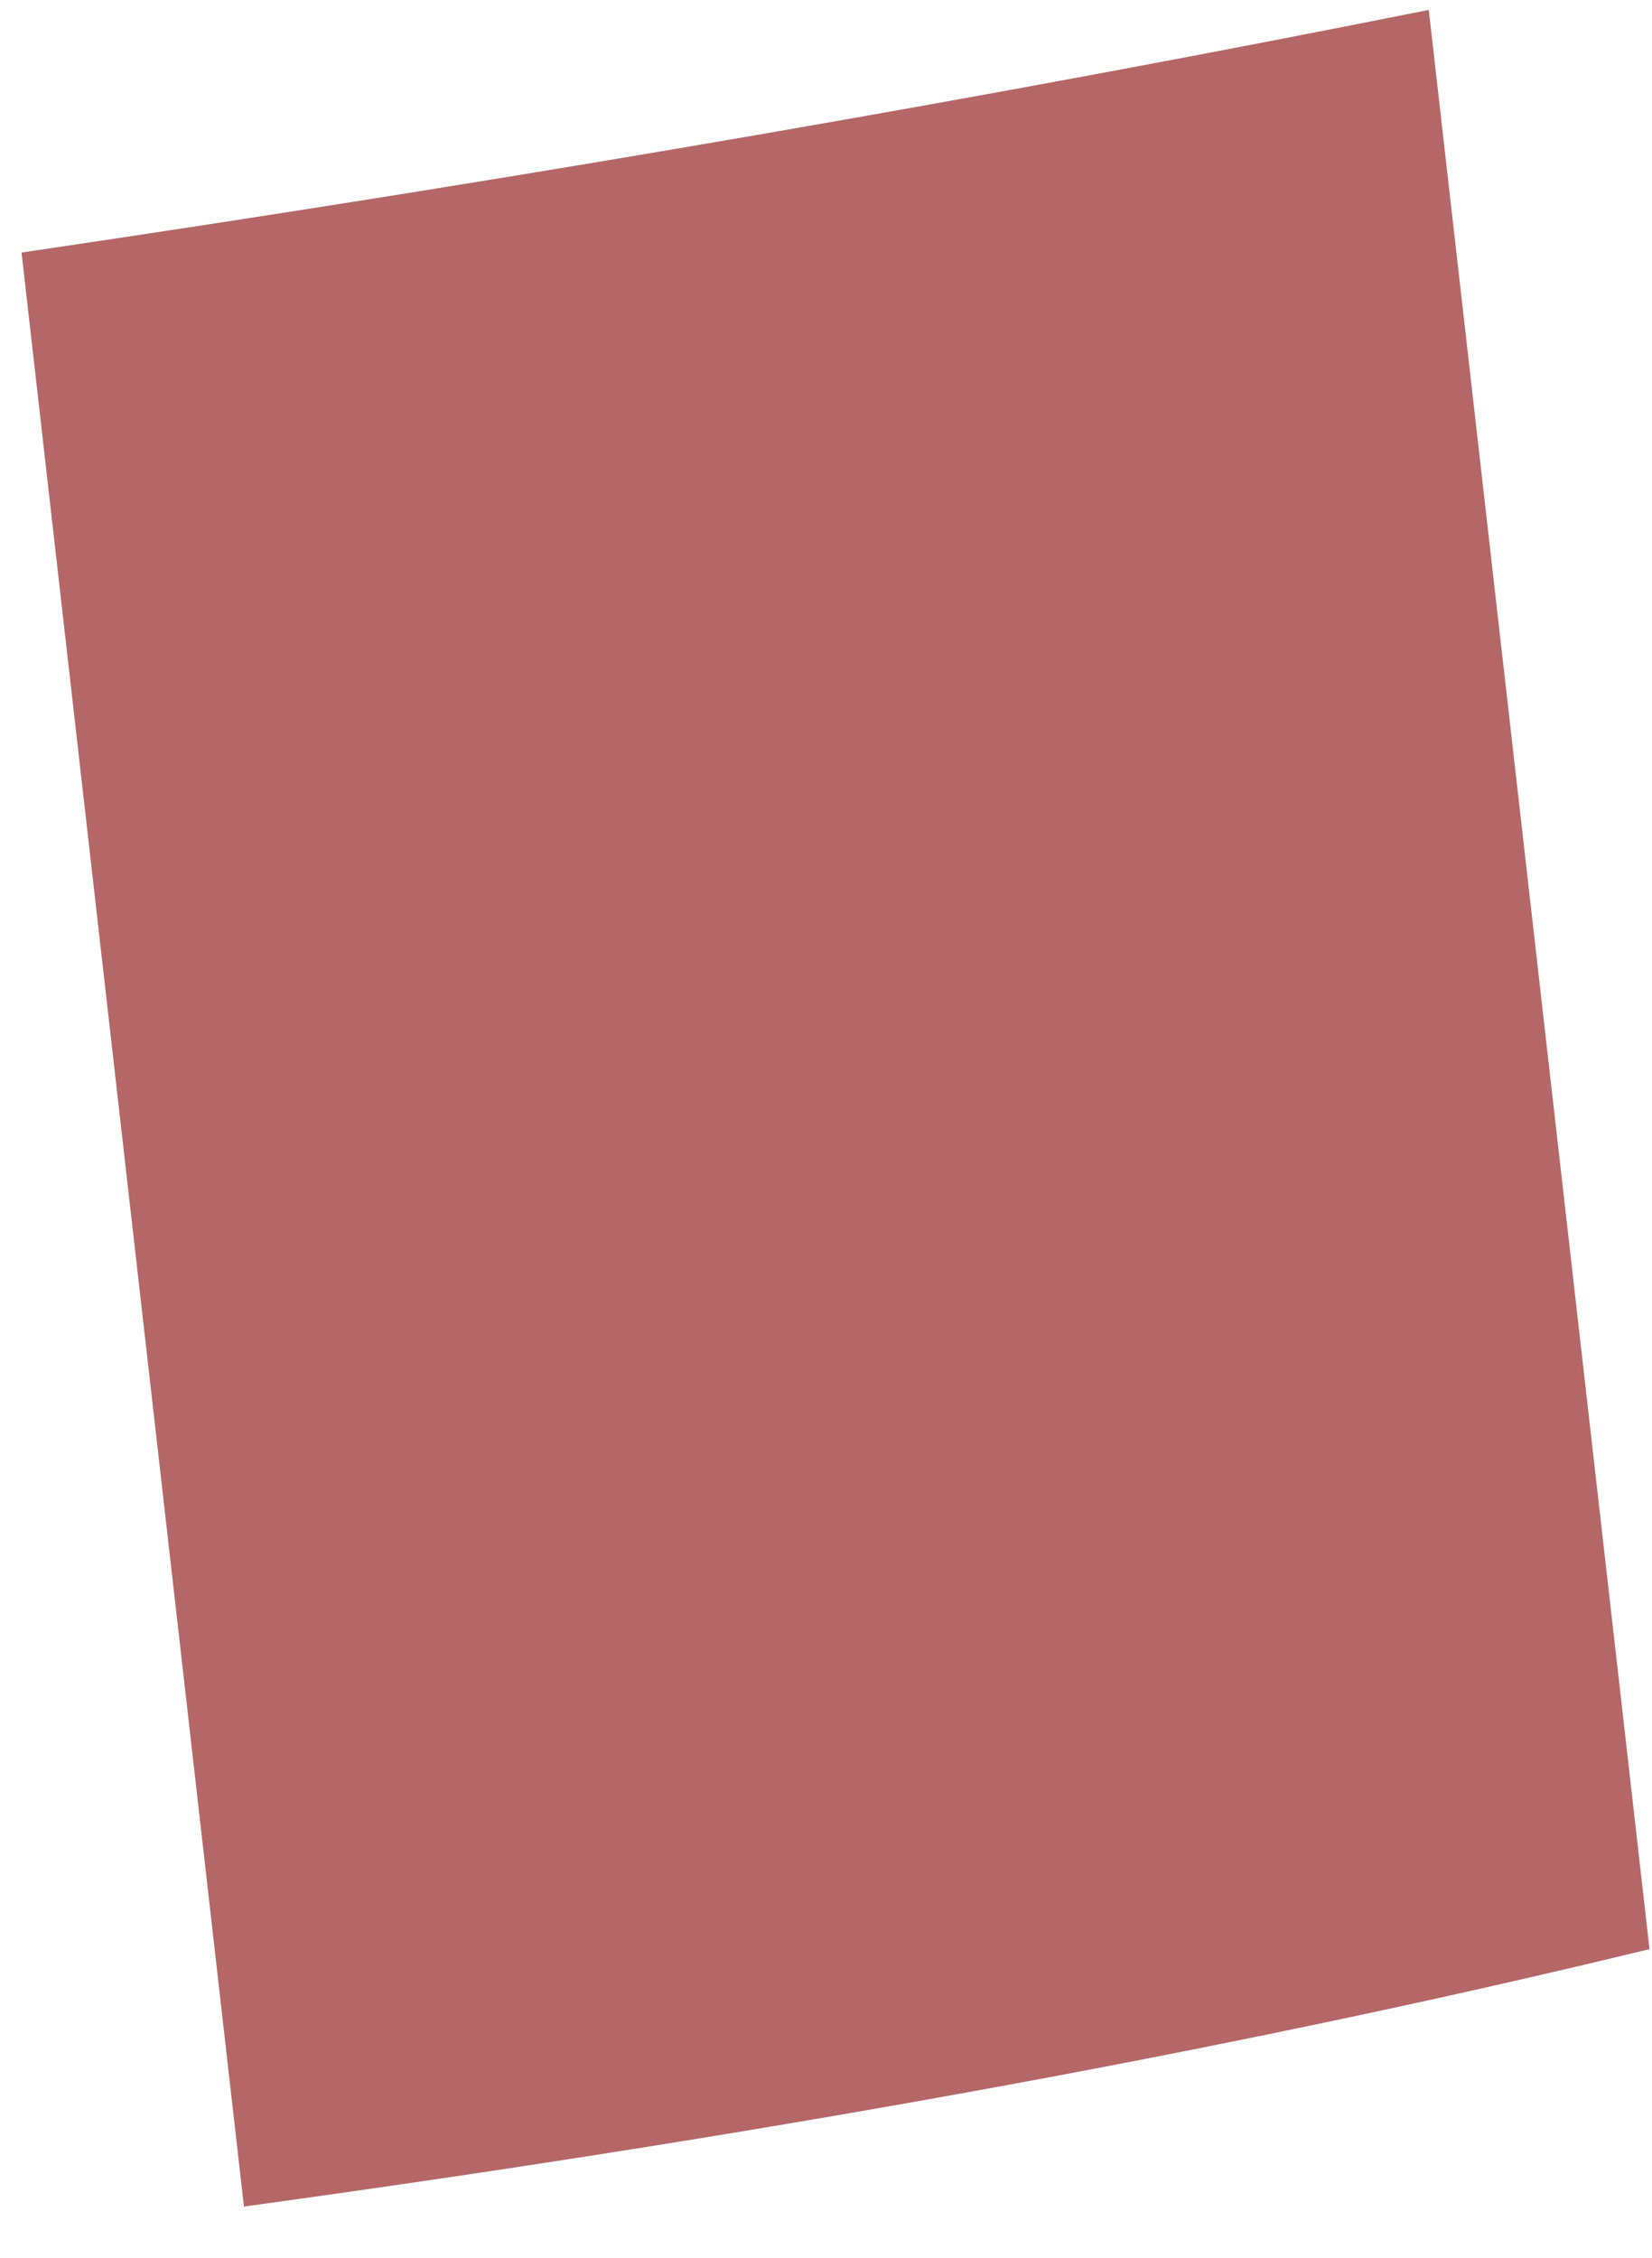 <svg width="30" height="41" viewBox="0 0 30 41" fill="none" xmlns="http://www.w3.org/2000/svg">
<path d="M0.391 4.586L4.43 40.07C14.722 38.657 23.064 37.07 29.955 35.395L25.946 0.18C18.441 1.682 9.948 3.176 0.391 4.586Z" fill="#B46766"/>
</svg>
